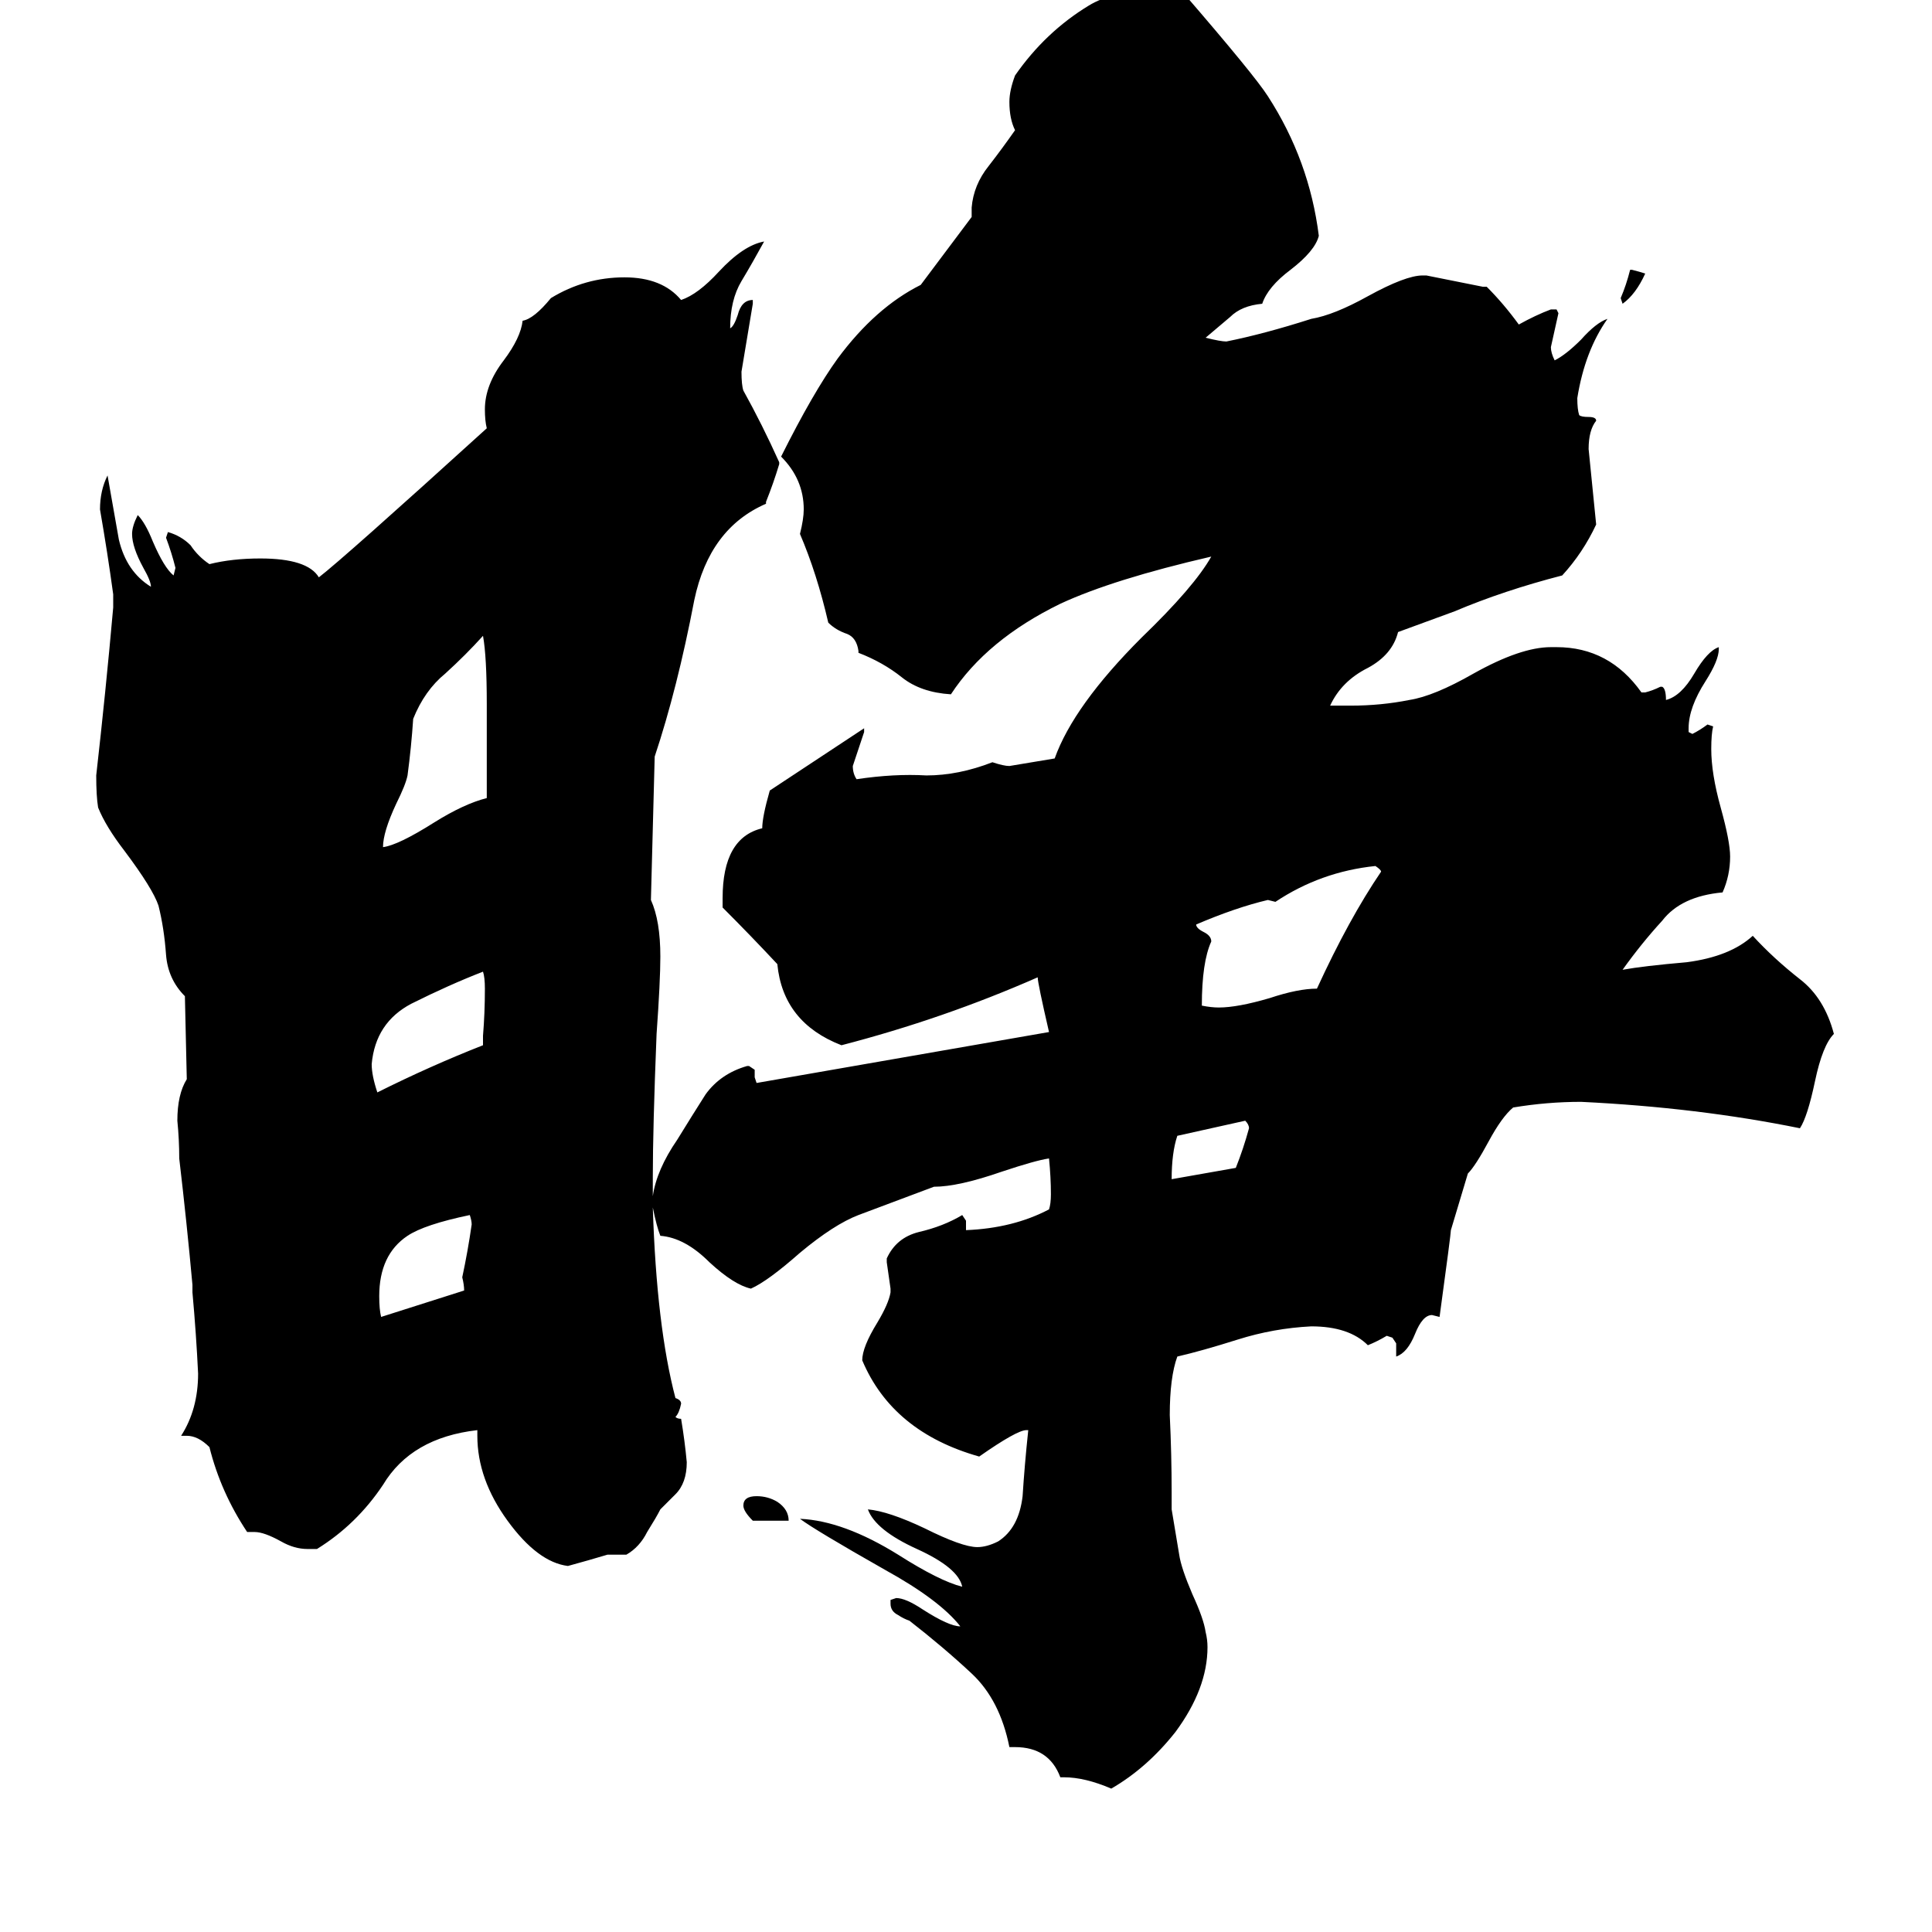 <svg xmlns="http://www.w3.org/2000/svg" viewBox="0 -800 1024 1024">
	<path fill="#000000" d="M864 -657H865Q869 -656 872 -655Q867 -644 860 -639L859 -642Q862 -649 864 -657ZM418 6H399Q394 1 394 -2Q394 -7 401 -7Q407 -7 412 -4Q418 0 418 6ZM660 -206Q642 -202 624 -198Q621 -189 621 -175Q638 -178 655 -181Q659 -191 662 -202Q662 -204 660 -206ZM729 -341Q700 -338 676 -322L672 -323Q655 -319 634 -310Q634 -308 638 -306Q642 -304 642 -301Q637 -290 637 -267Q642 -266 646 -266Q656 -266 673 -271Q688 -276 698 -276Q715 -313 732 -338Q732 -339 729 -341ZM249 -156Q225 -151 216 -145Q201 -135 201 -113Q201 -106 202 -102Q224 -109 246 -116Q246 -119 245 -123Q248 -137 250 -151Q250 -153 249 -156ZM256 -246V-251Q257 -263 257 -276Q257 -282 256 -285Q238 -278 218 -268Q199 -258 197 -236Q197 -230 200 -221Q228 -235 256 -246ZM258 -377V-427Q258 -452 256 -463Q247 -453 236 -443Q225 -434 219 -419Q218 -404 216 -389Q215 -384 210 -374Q203 -359 203 -351Q211 -352 230 -364Q246 -374 258 -377ZM346 -160Q348 -97 358 -59Q361 -58 361 -56Q360 -51 358 -49Q359 -48 361 -48Q363 -36 364 -25Q364 -14 358 -8Q354 -4 350 0Q348 4 343 12Q339 20 332 24H322Q312 27 301 30Q285 28 269 6Q253 -16 253 -39V-42Q218 -38 203 -13Q189 8 168 21H163Q156 21 149 17Q140 12 135 12H131Q117 -9 111 -33Q105 -39 99 -39H96Q105 -53 105 -72Q104 -93 102 -115V-119Q99 -152 95 -186Q95 -196 94 -206Q94 -220 99 -228L98 -272Q89 -281 88 -294Q87 -308 84 -320Q81 -329 66 -349Q56 -362 52 -372Q51 -378 51 -389Q56 -433 60 -478V-485Q57 -507 53 -530Q53 -540 57 -548Q60 -531 63 -514Q67 -497 80 -489Q80 -492 76 -499Q70 -510 70 -517Q70 -521 73 -527Q77 -523 81 -513Q87 -499 92 -495L93 -499Q91 -507 88 -515L89 -518Q96 -516 101 -511Q105 -505 111 -501Q123 -504 138 -504Q163 -504 169 -494Q182 -504 258 -573Q257 -577 257 -583Q257 -596 267 -609Q276 -621 277 -630Q283 -631 292 -642Q310 -653 331 -653Q351 -653 361 -641Q370 -644 381 -656Q394 -670 405 -672Q399 -661 393 -651Q387 -641 387 -626Q389 -627 391 -633Q393 -641 399 -641V-639Q396 -621 393 -603Q393 -596 394 -593Q404 -575 413 -555V-554Q410 -544 406 -534V-533Q376 -520 368 -482Q359 -435 347 -399L345 -323Q350 -312 350 -293Q350 -280 348 -252Q346 -202 346 -176Q346 -171 346 -166Q348 -180 359 -196Q367 -209 374 -220Q382 -231 396 -235H397L400 -233V-229L401 -226Q407 -227 556 -253Q550 -279 550 -282Q500 -260 446 -246Q415 -258 412 -289Q398 -304 383 -319V-324Q383 -356 404 -361Q404 -367 408 -381L458 -414V-412Q455 -403 452 -394Q452 -390 454 -387Q474 -390 491 -389Q508 -389 526 -396Q532 -394 535 -394Q547 -396 559 -398Q569 -426 605 -462Q633 -489 642 -505Q590 -493 562 -480Q523 -461 504 -432Q488 -433 478 -441Q468 -449 455 -454V-455Q454 -462 449 -464Q443 -466 439 -470Q433 -496 424 -517Q426 -525 426 -530Q426 -546 414 -558Q431 -592 444 -610Q464 -637 488 -649L515 -685V-690Q516 -702 524 -712Q531 -721 538 -731Q535 -737 535 -746Q535 -752 538 -760Q554 -783 577 -797Q590 -805 613 -805Q623 -805 627 -804Q665 -760 672 -749Q694 -715 699 -675Q697 -667 684 -657Q672 -648 669 -639Q658 -638 652 -632Q645 -626 639 -621Q647 -619 650 -619Q670 -623 695 -631Q707 -633 725 -643Q745 -654 754 -654H756Q771 -651 786 -648H788Q797 -639 805 -628Q814 -633 822 -636H825L826 -634Q824 -625 822 -616Q822 -613 824 -609Q830 -612 838 -620Q846 -629 852 -631Q840 -614 836 -589Q836 -583 837 -580Q838 -579 842 -579Q846 -579 846 -577Q842 -572 842 -562Q844 -542 846 -522Q839 -507 828 -495Q797 -487 771 -476L741 -465Q738 -453 725 -446Q711 -439 705 -426H716Q732 -426 747 -429Q760 -431 781 -443Q806 -457 822 -457H825Q853 -457 870 -433H872Q876 -434 880 -436H881Q883 -435 883 -429Q891 -431 898 -443Q905 -455 911 -457V-456Q911 -450 904 -439Q895 -425 895 -414V-412L897 -411Q901 -413 905 -416L908 -415Q907 -411 907 -403Q907 -390 912 -372Q917 -354 917 -346Q917 -336 913 -327Q891 -325 881 -312Q870 -300 860 -286Q871 -288 894 -290Q917 -293 929 -304Q940 -292 954 -281Q967 -271 972 -252Q966 -246 962 -227Q958 -208 954 -202Q900 -213 838 -216Q820 -216 802 -213Q796 -208 789 -195Q782 -182 778 -178L769 -148Q769 -146 763 -102L759 -103Q754 -103 750 -93Q746 -83 740 -81V-88L738 -91L735 -92Q730 -89 725 -87Q715 -97 695 -97Q675 -96 656 -90Q637 -84 624 -81Q620 -70 620 -50Q621 -29 621 -9V0L625 24Q626 31 632 45Q638 58 639 65Q640 69 640 73Q640 95 623 118Q608 137 589 148Q575 142 564 142H562Q556 126 538 126H535Q530 101 515 87Q500 73 482 59Q479 58 476 56Q472 54 472 50V48L475 47Q480 47 489 53Q503 62 509 62Q498 48 469 32Q432 11 424 5Q447 6 476 24Q498 38 510 41Q508 31 486 21Q464 11 460 0Q471 1 490 10Q510 20 518 20Q523 20 529 17Q540 10 542 -7Q543 -23 545 -42H544Q539 -42 519 -28Q473 -41 457 -79Q457 -86 465 -99Q471 -109 472 -115V-117Q471 -124 470 -131V-133Q475 -144 487 -147Q500 -150 510 -156L512 -153V-148Q537 -149 556 -159Q557 -162 557 -167Q557 -176 556 -186Q549 -185 531 -179Q508 -171 495 -171L455 -156Q442 -151 424 -136Q407 -121 398 -117Q389 -119 376 -131Q363 -144 350 -145Q348 -150 346 -160Z"/>
</svg>